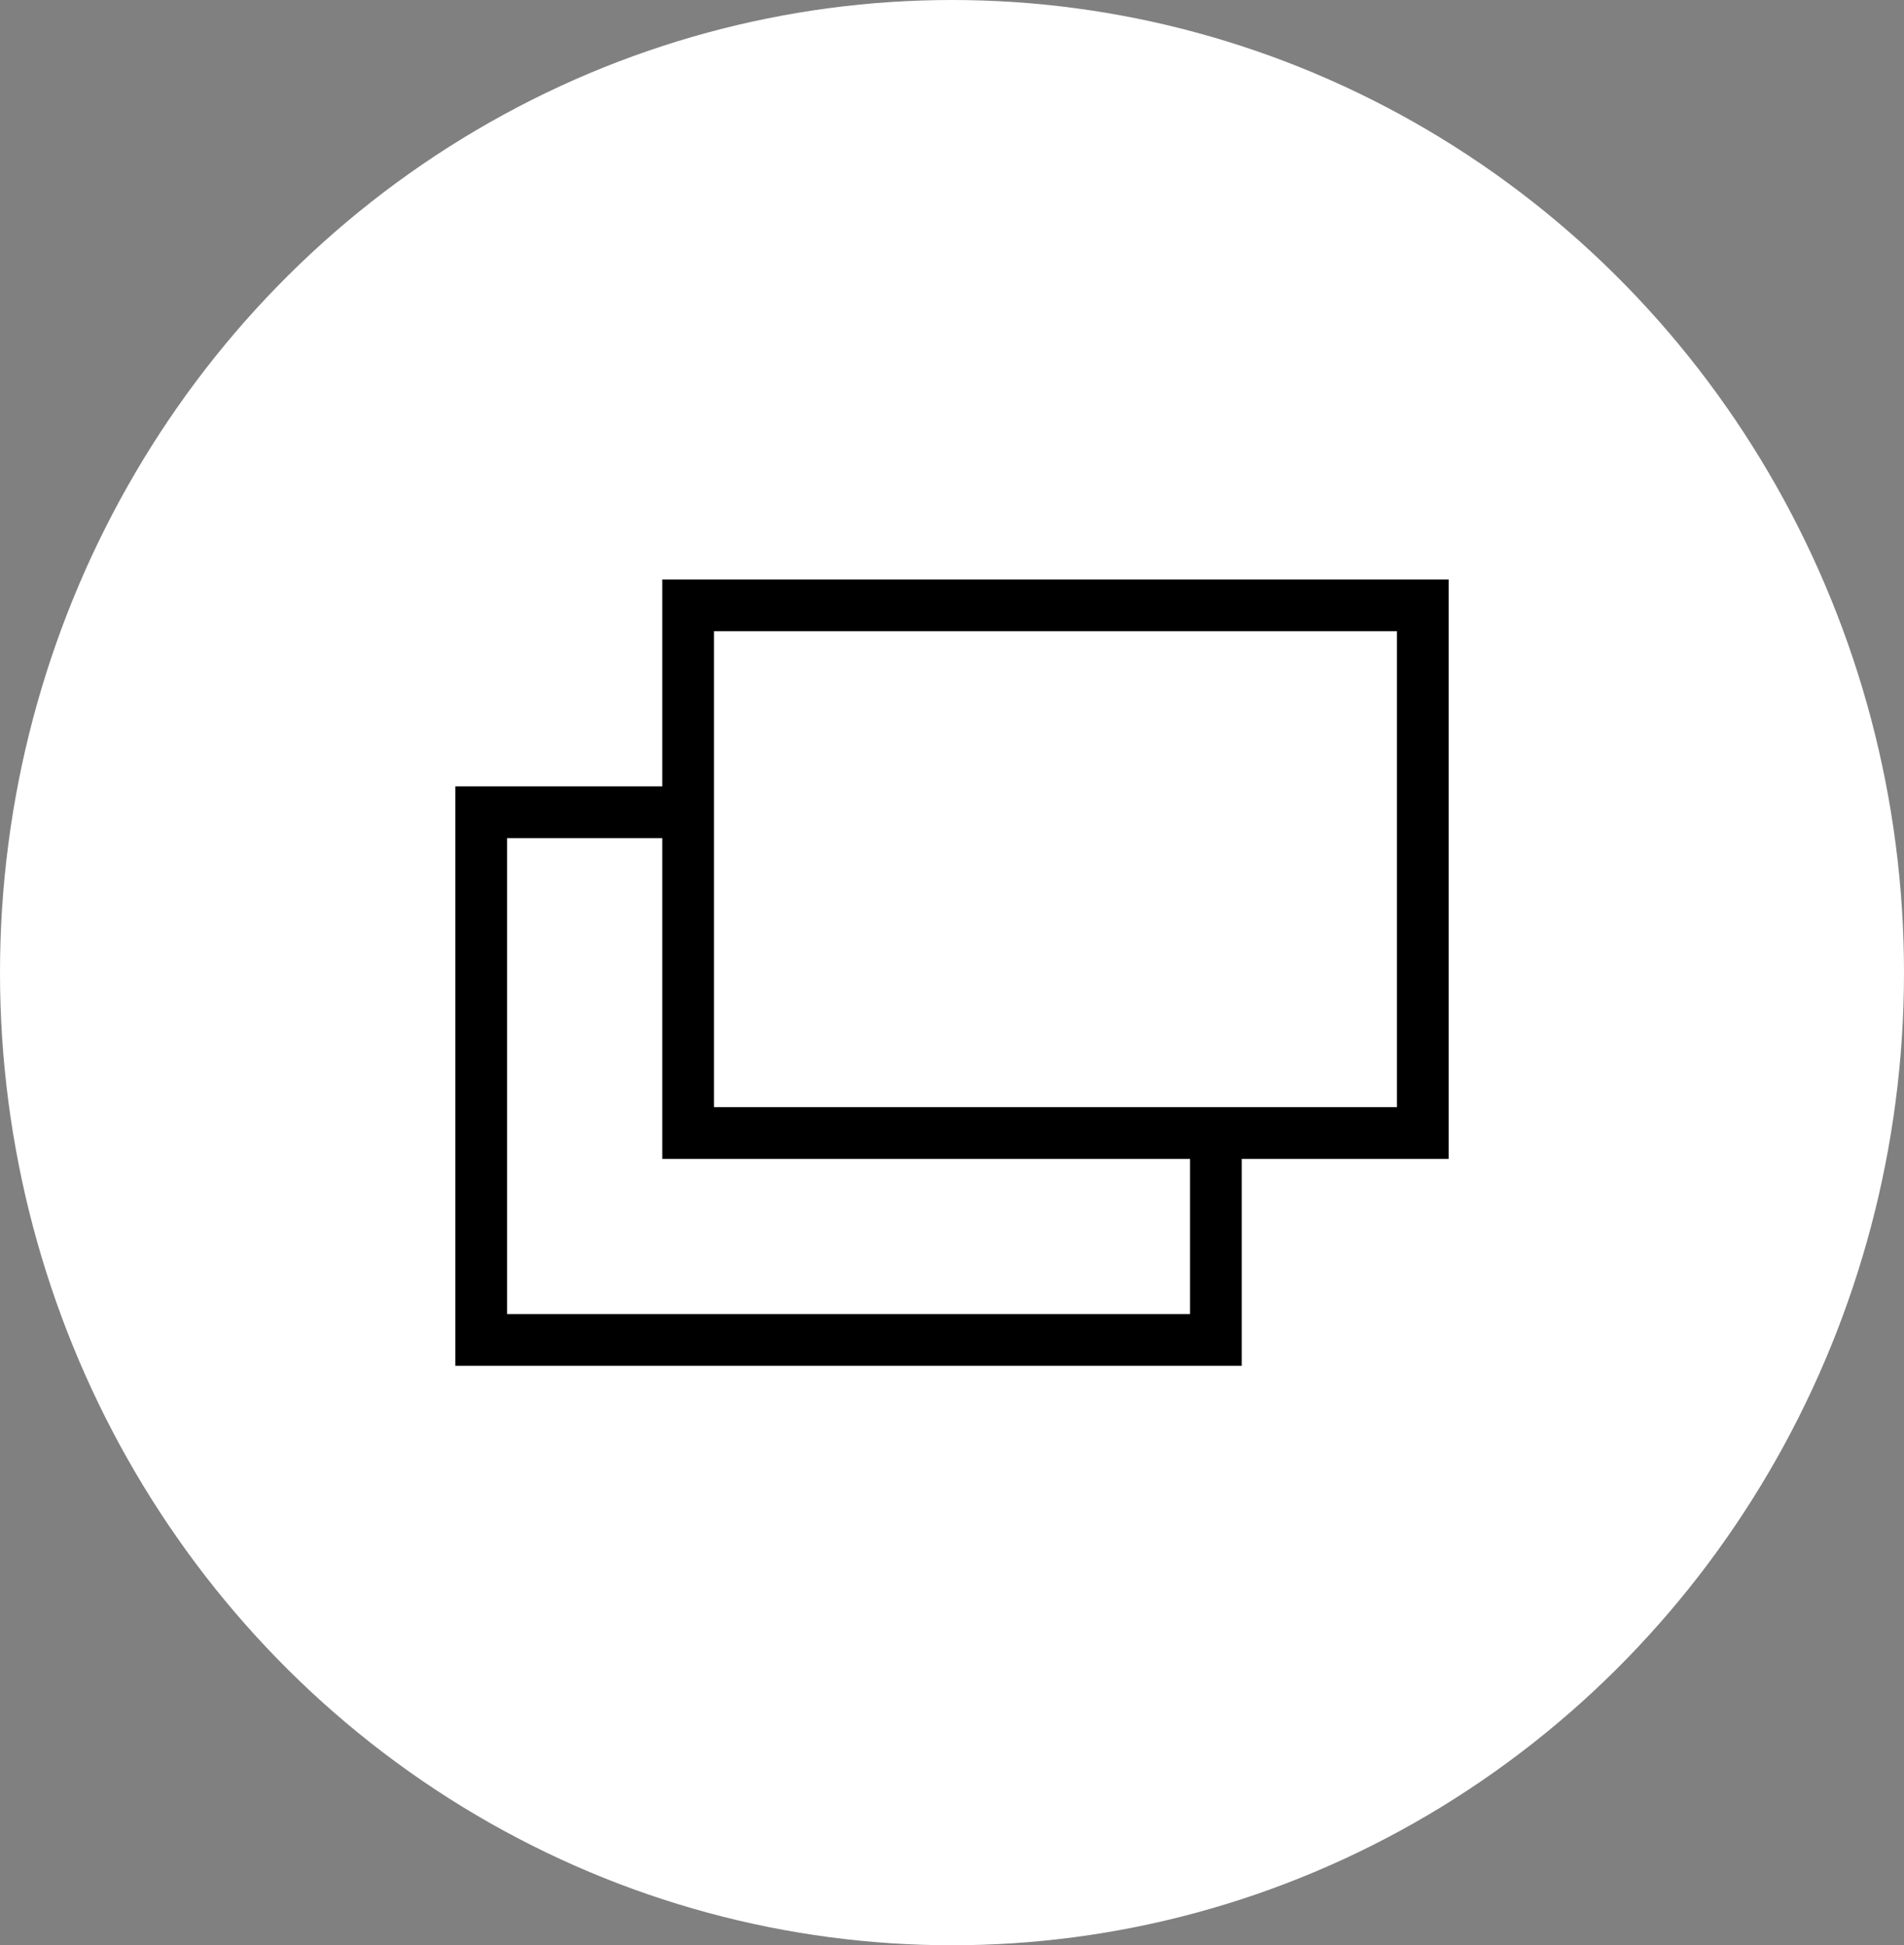 <svg width="46" height="47" viewBox="0 0 46 47" fill="none" xmlns="http://www.w3.org/2000/svg">
<rect x="0" y="0" width="46" height="47" fill="#808080" stroke="none"/>
<ellipse cx="23" cy="23.5" rx="23" ry="23.5" fill="white"/>
<rect x="11.625" y="19.625" width="17.75" height="12.75" fill="white" stroke="black" stroke-width="1.25"/>
<rect x="16.625" y="14.625" width="17.75" height="12.75" fill="white" stroke="black" stroke-width="1.25"/>
</svg>
